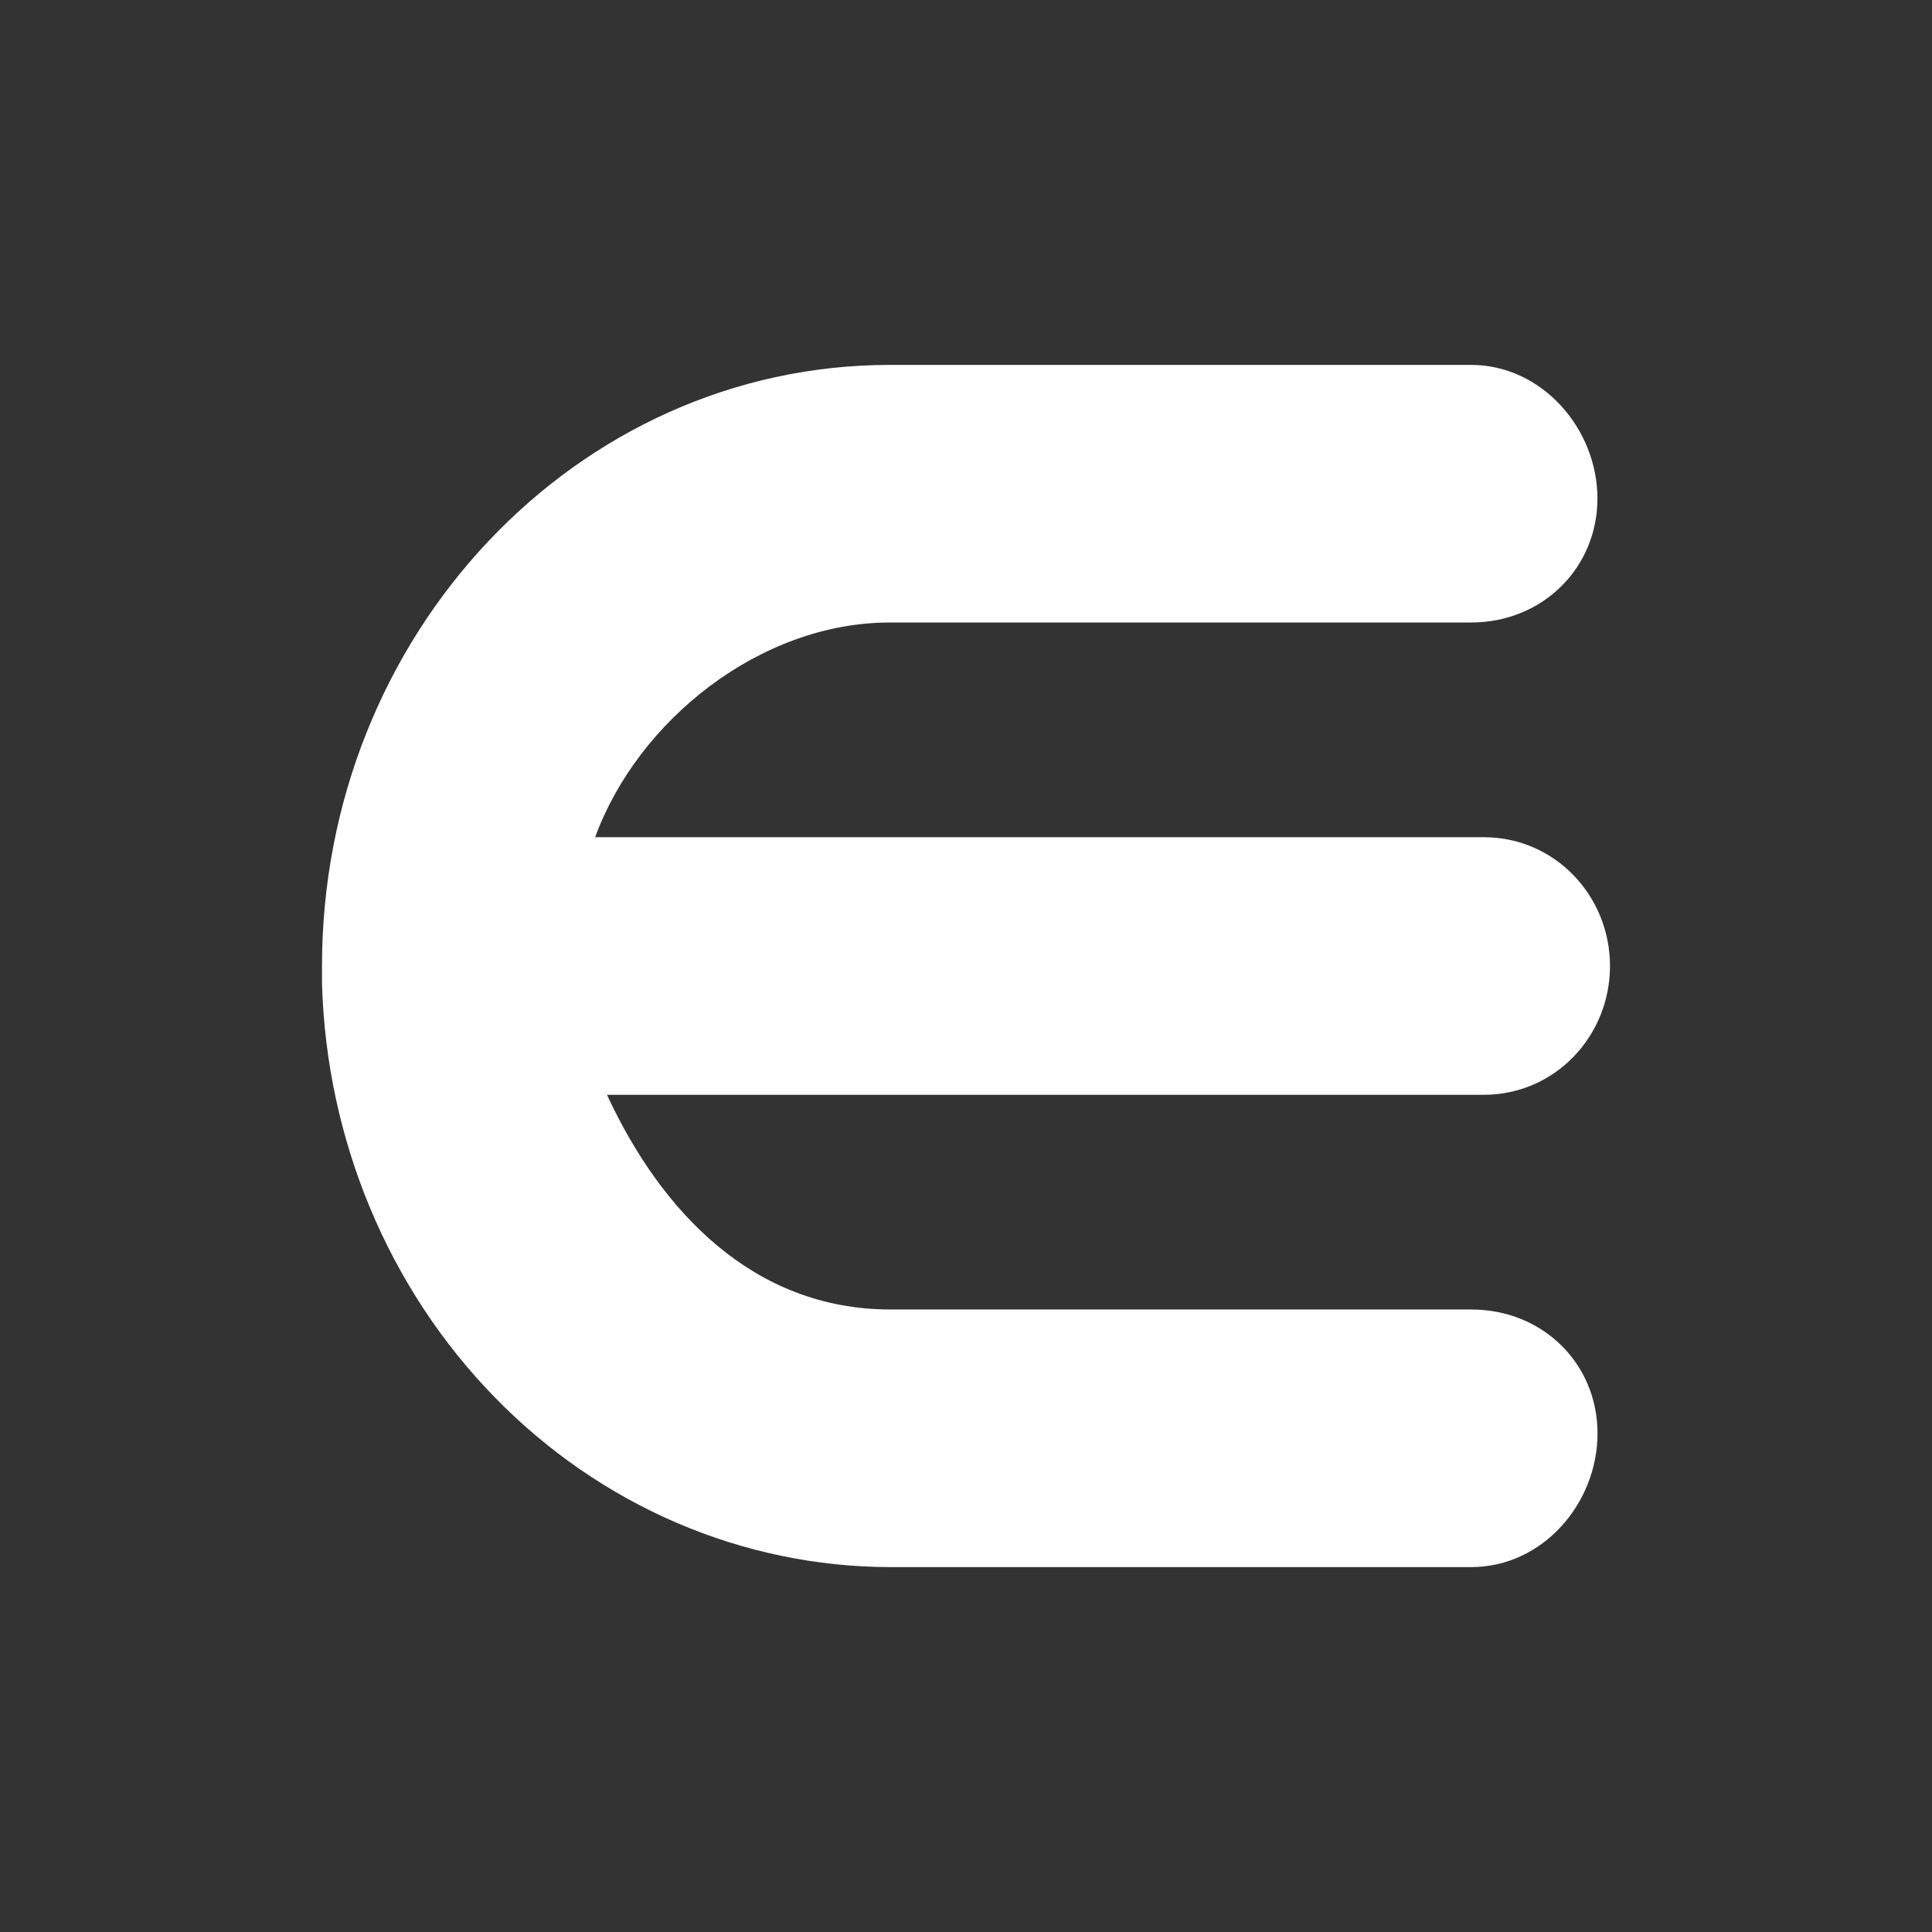 <svg xmlns="http://www.w3.org/2000/svg" width="24" height="24" fill="none" viewBox="0 0 24 24">
    <rect x="0" y="0" width="24" height="24" fill="#333333" stroke="none"/>
    <path fill="#fff" d="M18.275 16.267h-7.219c-1.69-.003-2.838-1.204-3.516-2.667h10.89c.892 0 1.57-.734 1.57-1.6s-.678-1.6-1.57-1.6H7.393c.532-1.454 2.055-2.668 3.662-2.667h7.219c.89 0 1.57-.681 1.57-1.54 0-.865-.688-1.66-1.57-1.66h-7.219C7.157 4.533 4 7.888 4 12v.224c.057 1.939.825 3.778 2.142 5.13s3.079 2.11 4.914 2.113h7.219c.892 0 1.57-.795 1.57-1.66 0-.866-.678-1.54-1.57-1.54"/>
</svg>
